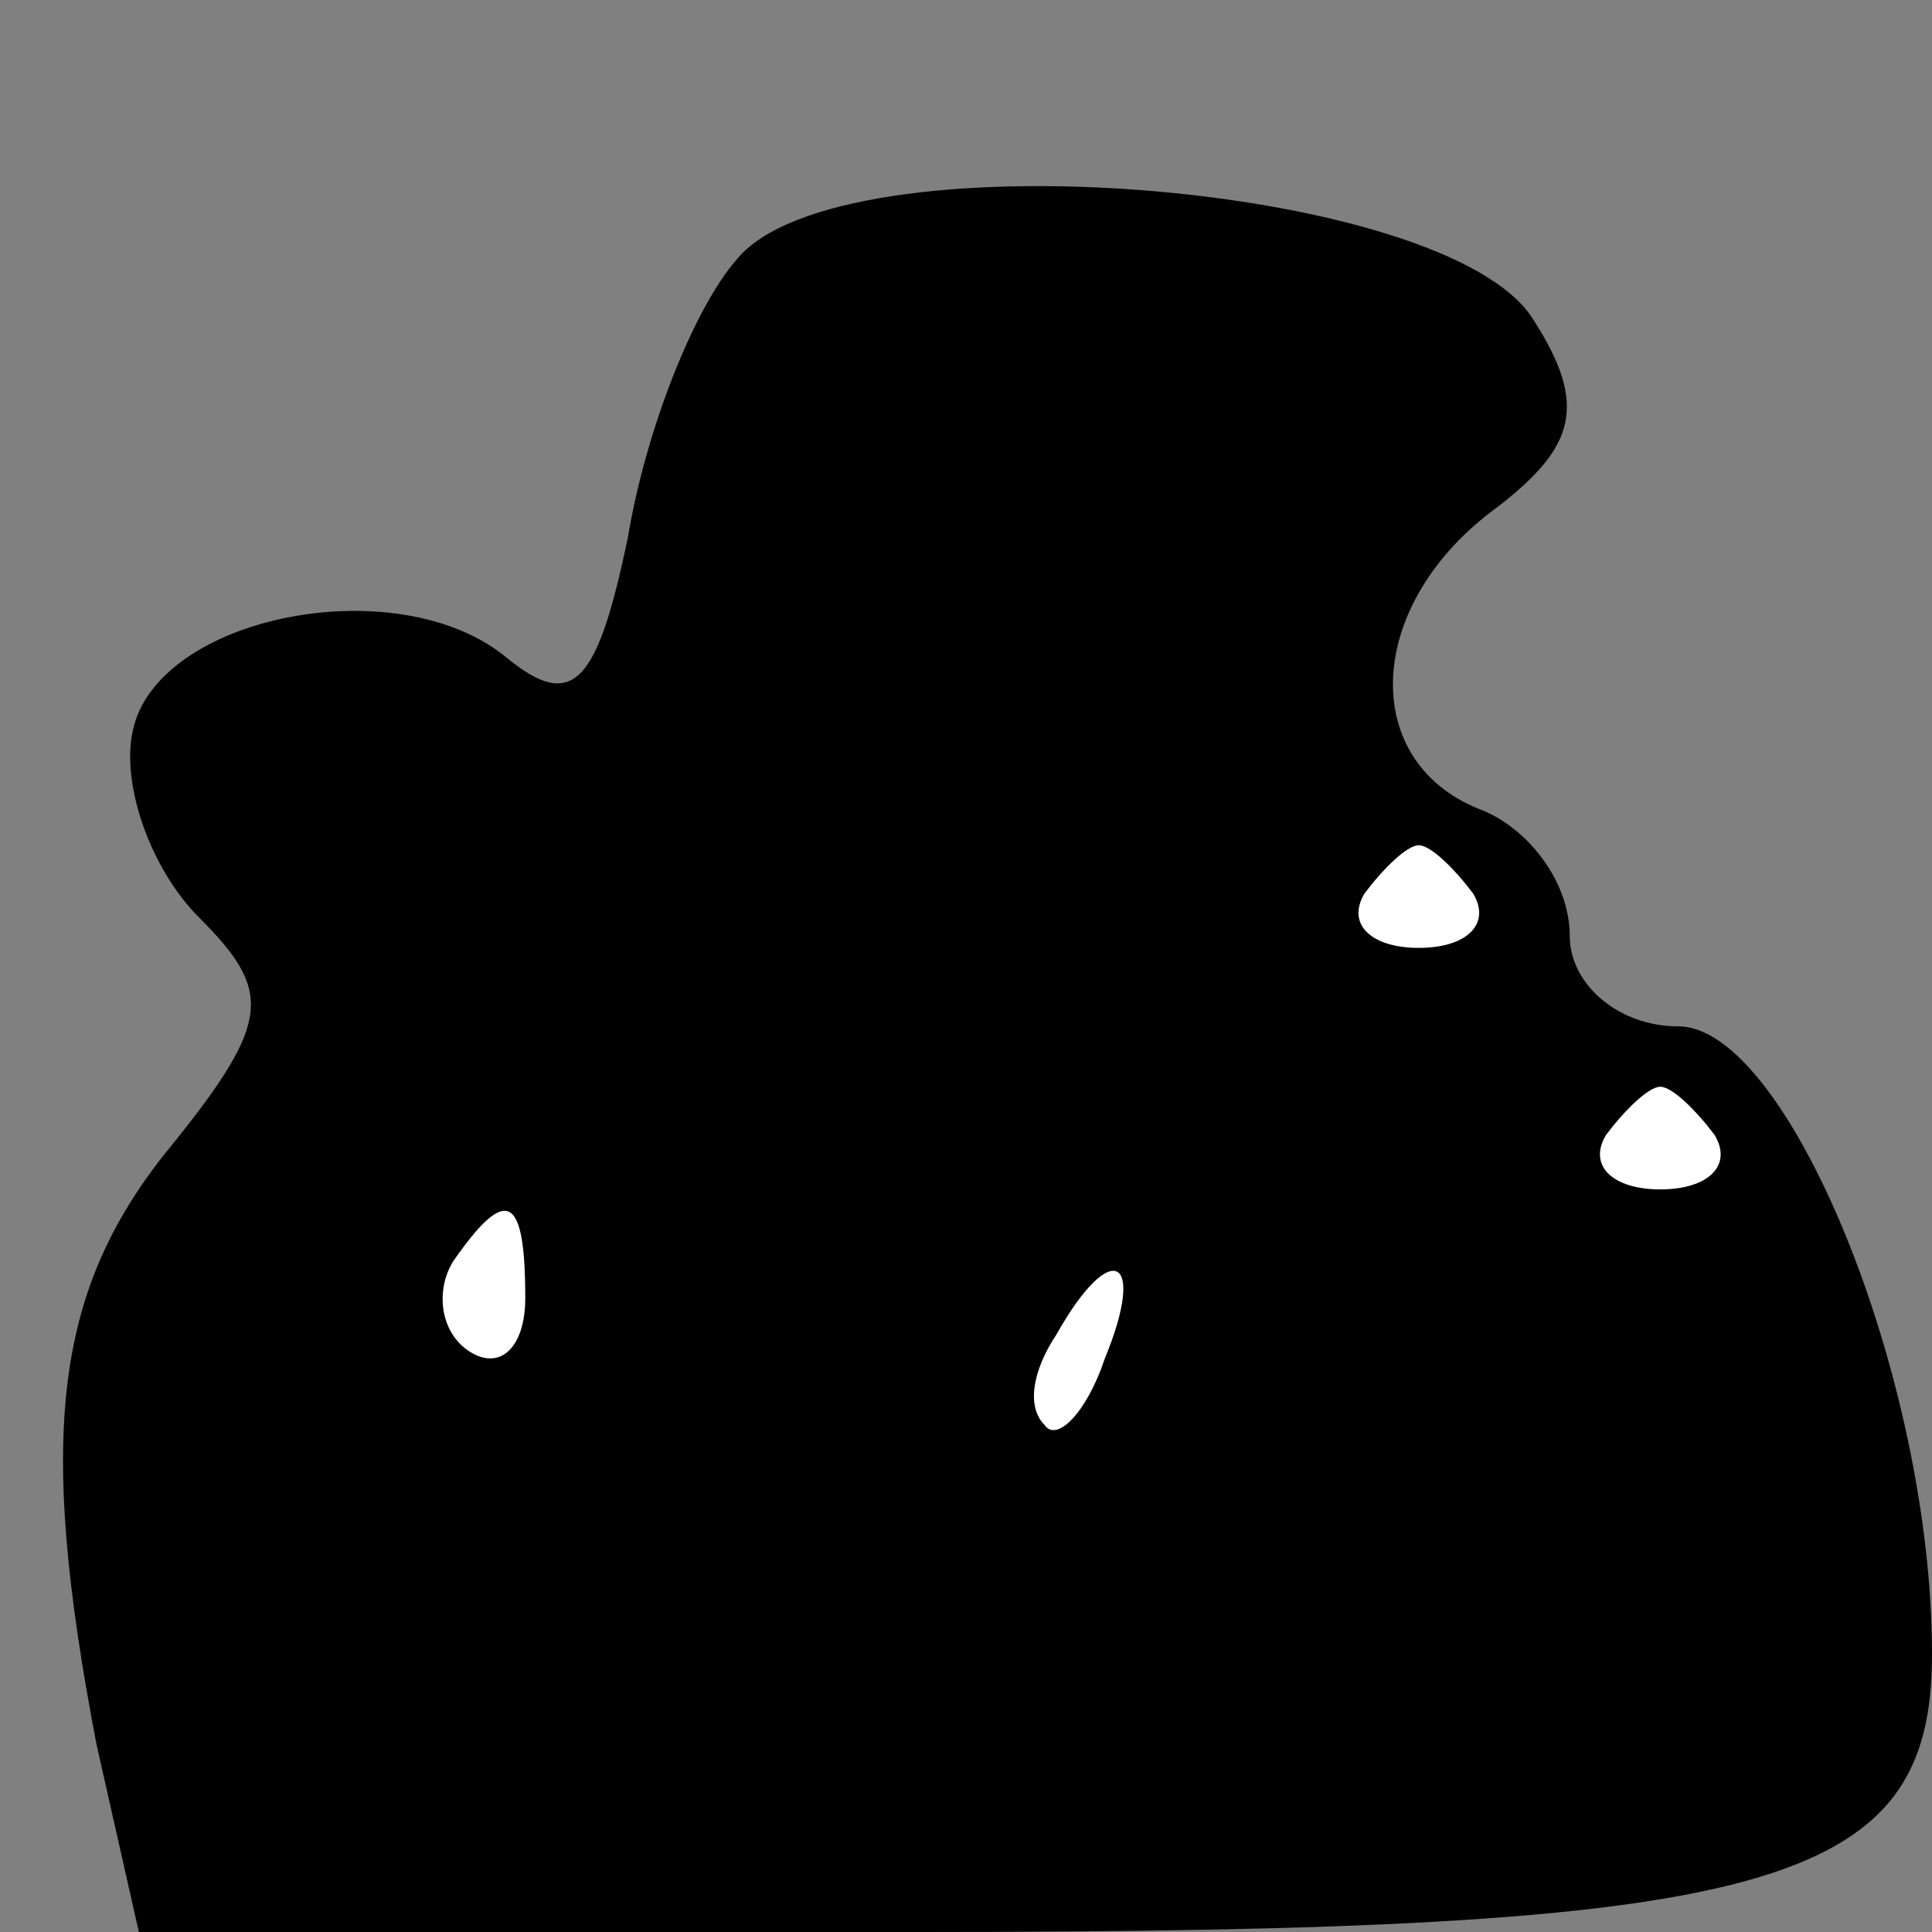 <?xml version="1.0" standalone="no"?>
<!DOCTYPE svg PUBLIC "-//W3C//DTD SVG 20010904//EN"
 "http://www.w3.org/TR/2001/REC-SVG-20010904/DTD/svg10.dtd">
<svg version="1.0" xmlns="http://www.w3.org/2000/svg"
 width="32pt" height="32pt" viewBox="0 0 32 32"
 preserveAspectRatio="xMidYMid meet">
<rect x="0" y="0" width="32" height="32" fill="#808080" stroke="none"/>
<g transform="translate(0,32) scale(0.1,-0.1)"
fill="#000000" stroke="none">
<path fill="#000000" stroke="none" d="M122 277 c-7 -8 -15 -28 -18 -46 -5
-24 -9 -29 -20 -20 -18 15 -58 7 -62 -12 -2 -9 3 -23 11 -31 12 -12 12 -17 -4
-37 -20 -24 -23 -48 -13 -100 l7 -31 129 0 c141 0 168 7 168 46 0 46 -24 104
-42 104 -10 0 -18 7 -18 15 0 9 -7 18 -15 21 -20 8 -19 34 3 50 13 10 15 17 6
31 -14 23 -115 31 -132 10z"/>
<path fill="#ffffff" stroke="none" d="M244 172 c3 -5 -1 -9 -9 -9 -8 0 -12 4
-9 9 3 4 7 8 9 8 2 0 6 -4 9 -8z"/>
<path fill="#ffffff" stroke="none" d="M284 132 c3 -5 -1 -9 -9 -9 -8 0 -12 4
-9 9 3 4 7 8 9 8 2 0 6 -4 9 -8z"/>
<path fill="#ffffff" stroke="none" d="M87 105 c0 -8 -4 -12 -9 -9 -5 3 -6 10
-3 15 9 13 12 11 12 -6z"/>
<path fill="#ffffff" stroke="none" d="M183 95 c-3 -9 -8 -14 -10 -11 -3 3 -2
9 2 15 9 16 15 13 8 -4z"/>
</g>
</svg>
